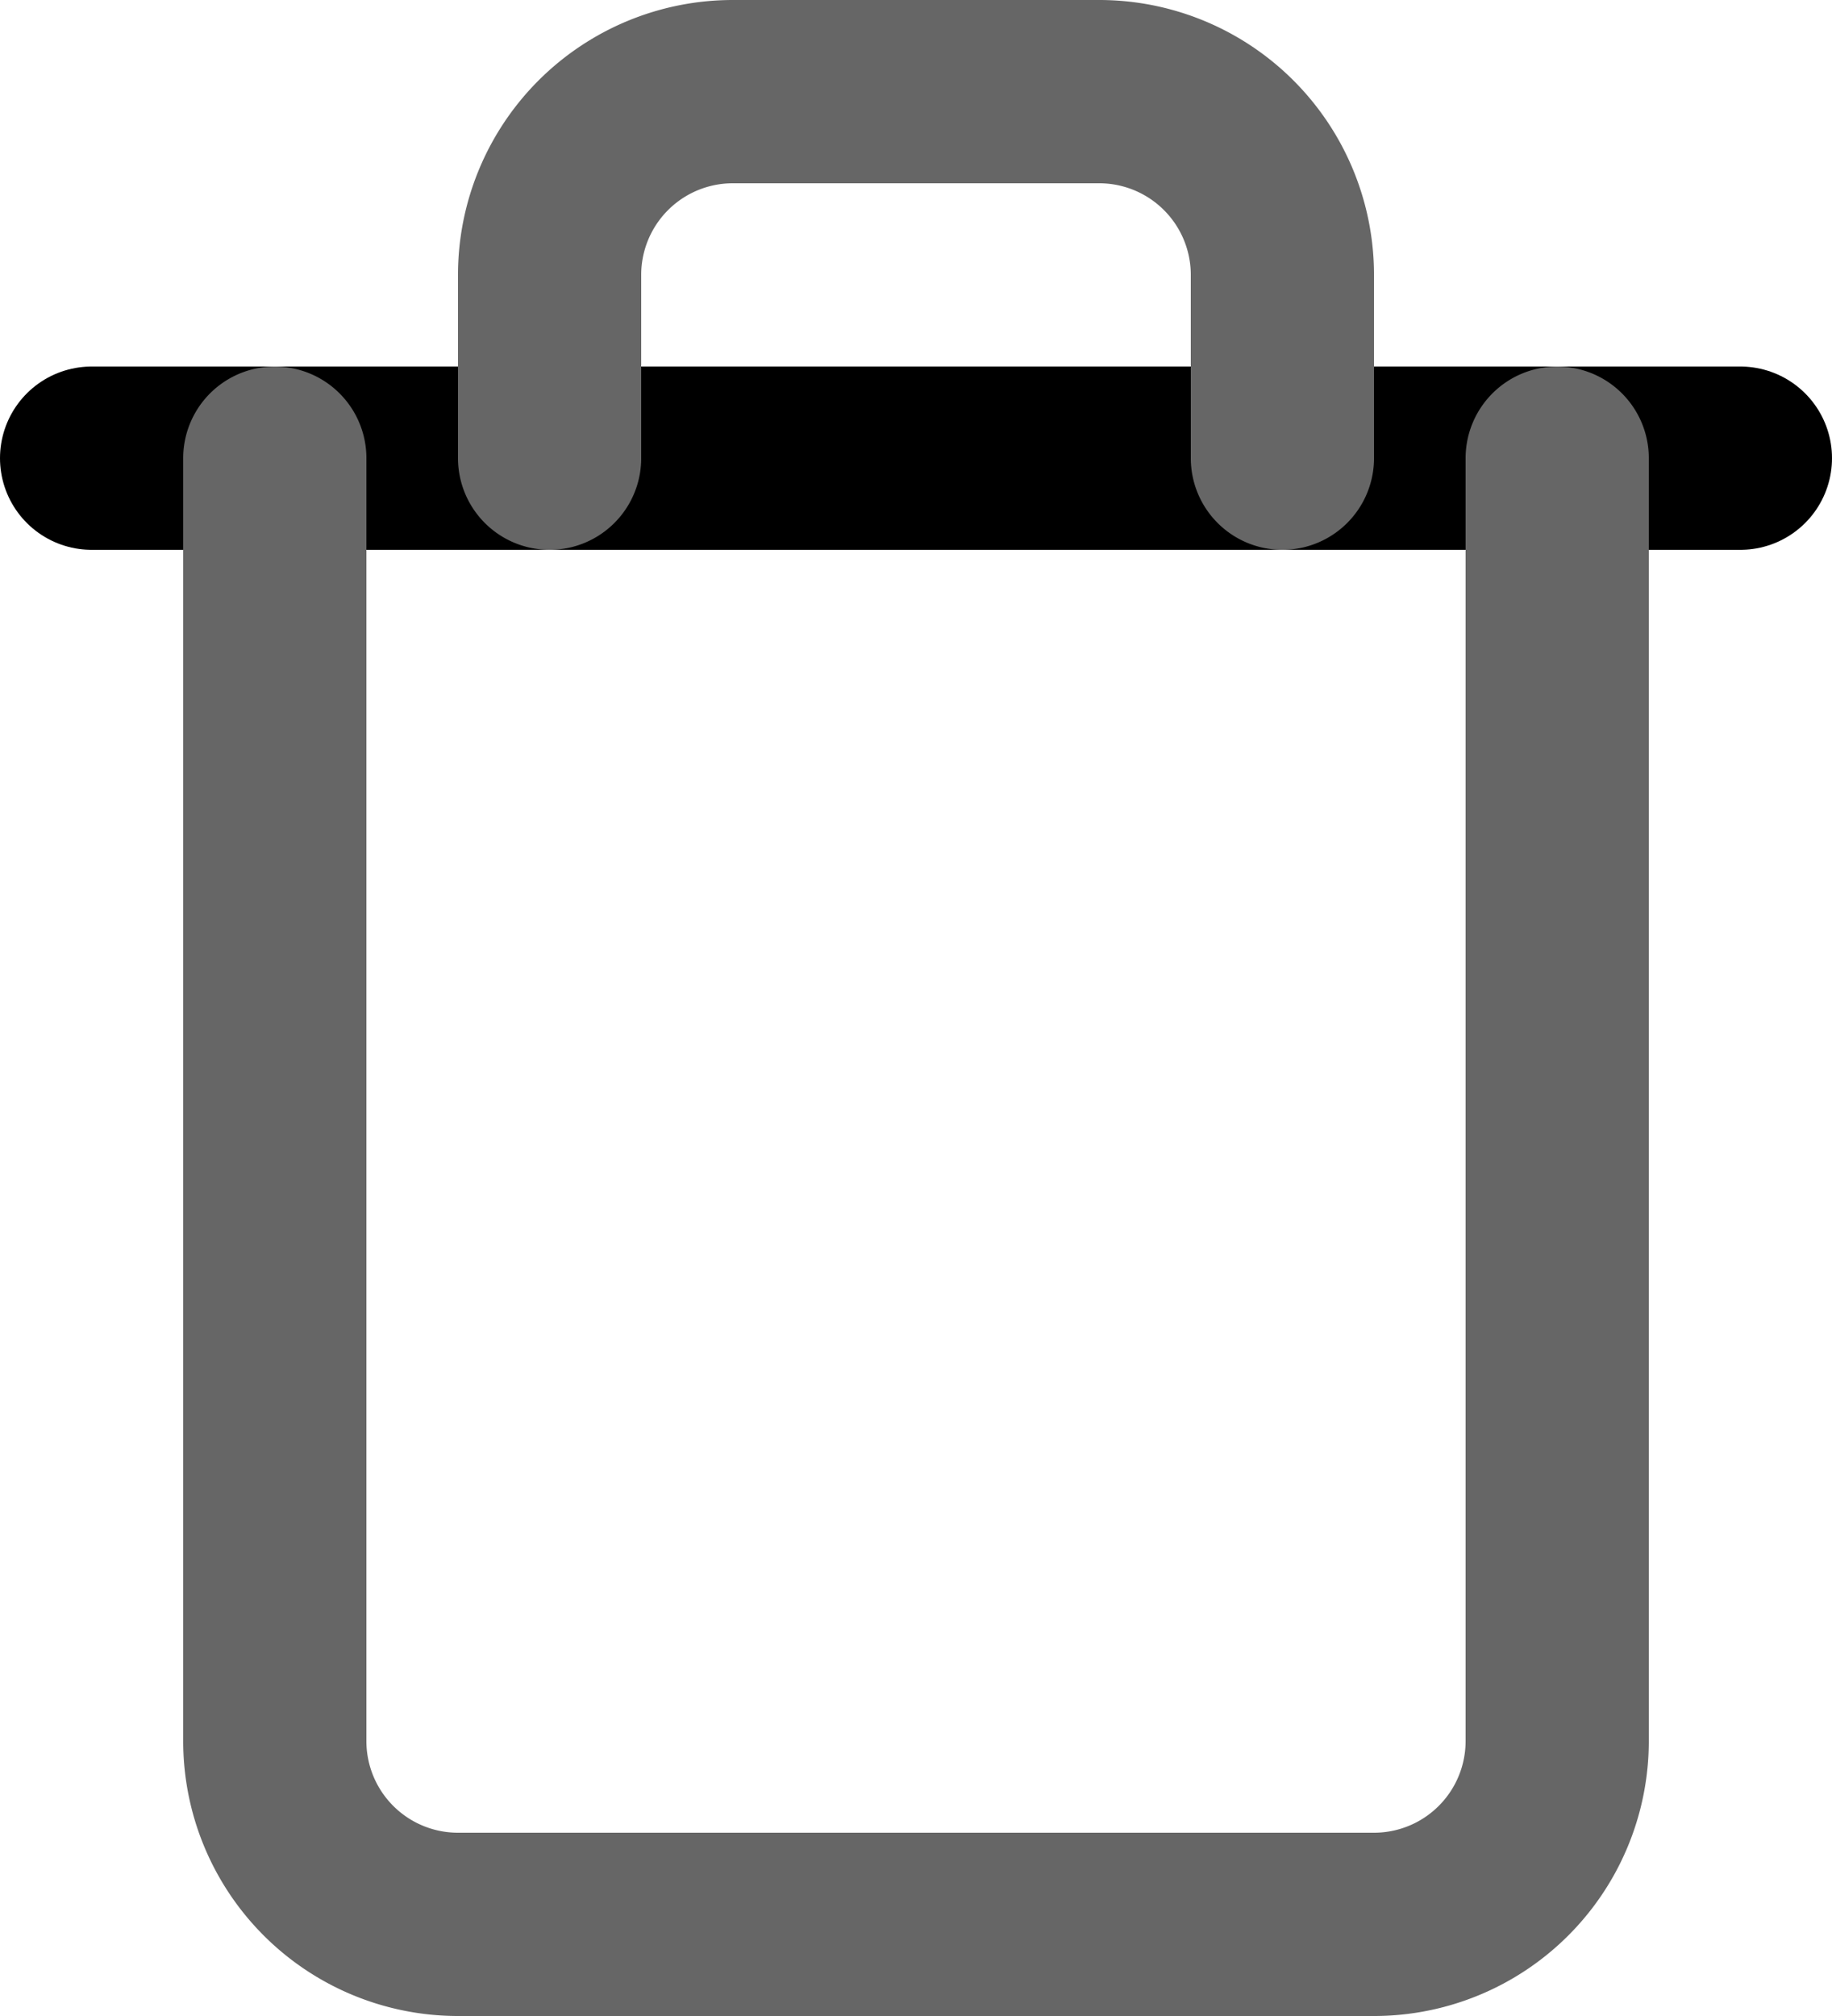 <svg xmlns="http://www.w3.org/2000/svg" width="20" height="22" viewBox="0 0 20 22">
  <g id="Icon_-_Delete_:_Hover" data-name="Icon - Delete : Hover" transform="translate(1 1)">
    <g id="Icon_feather-trash" data-name="Icon feather-trash" transform="translate(-4.5 -3)">
      <path id="Path_4049" data-name="Path 4049" d="M4.5,9h18" transform="translate(0 -2)" fill="none" stroke="#000" stroke-linecap="round" stroke-width="2"/>
      <path id="Path_4050" data-name="Path 4050" d="M21.5,7V21a2,2,0,0,1-2,2H9.5a2,2,0,0,1-2-2V7m3,0V5a2,2,0,0,1,2-2h4a2,2,0,0,1,2,2V7" transform="translate(-1)" fill="none" stroke="#666666" stroke-linecap="round" stroke-width="2"/>
    </g>
  </g>
</svg>
